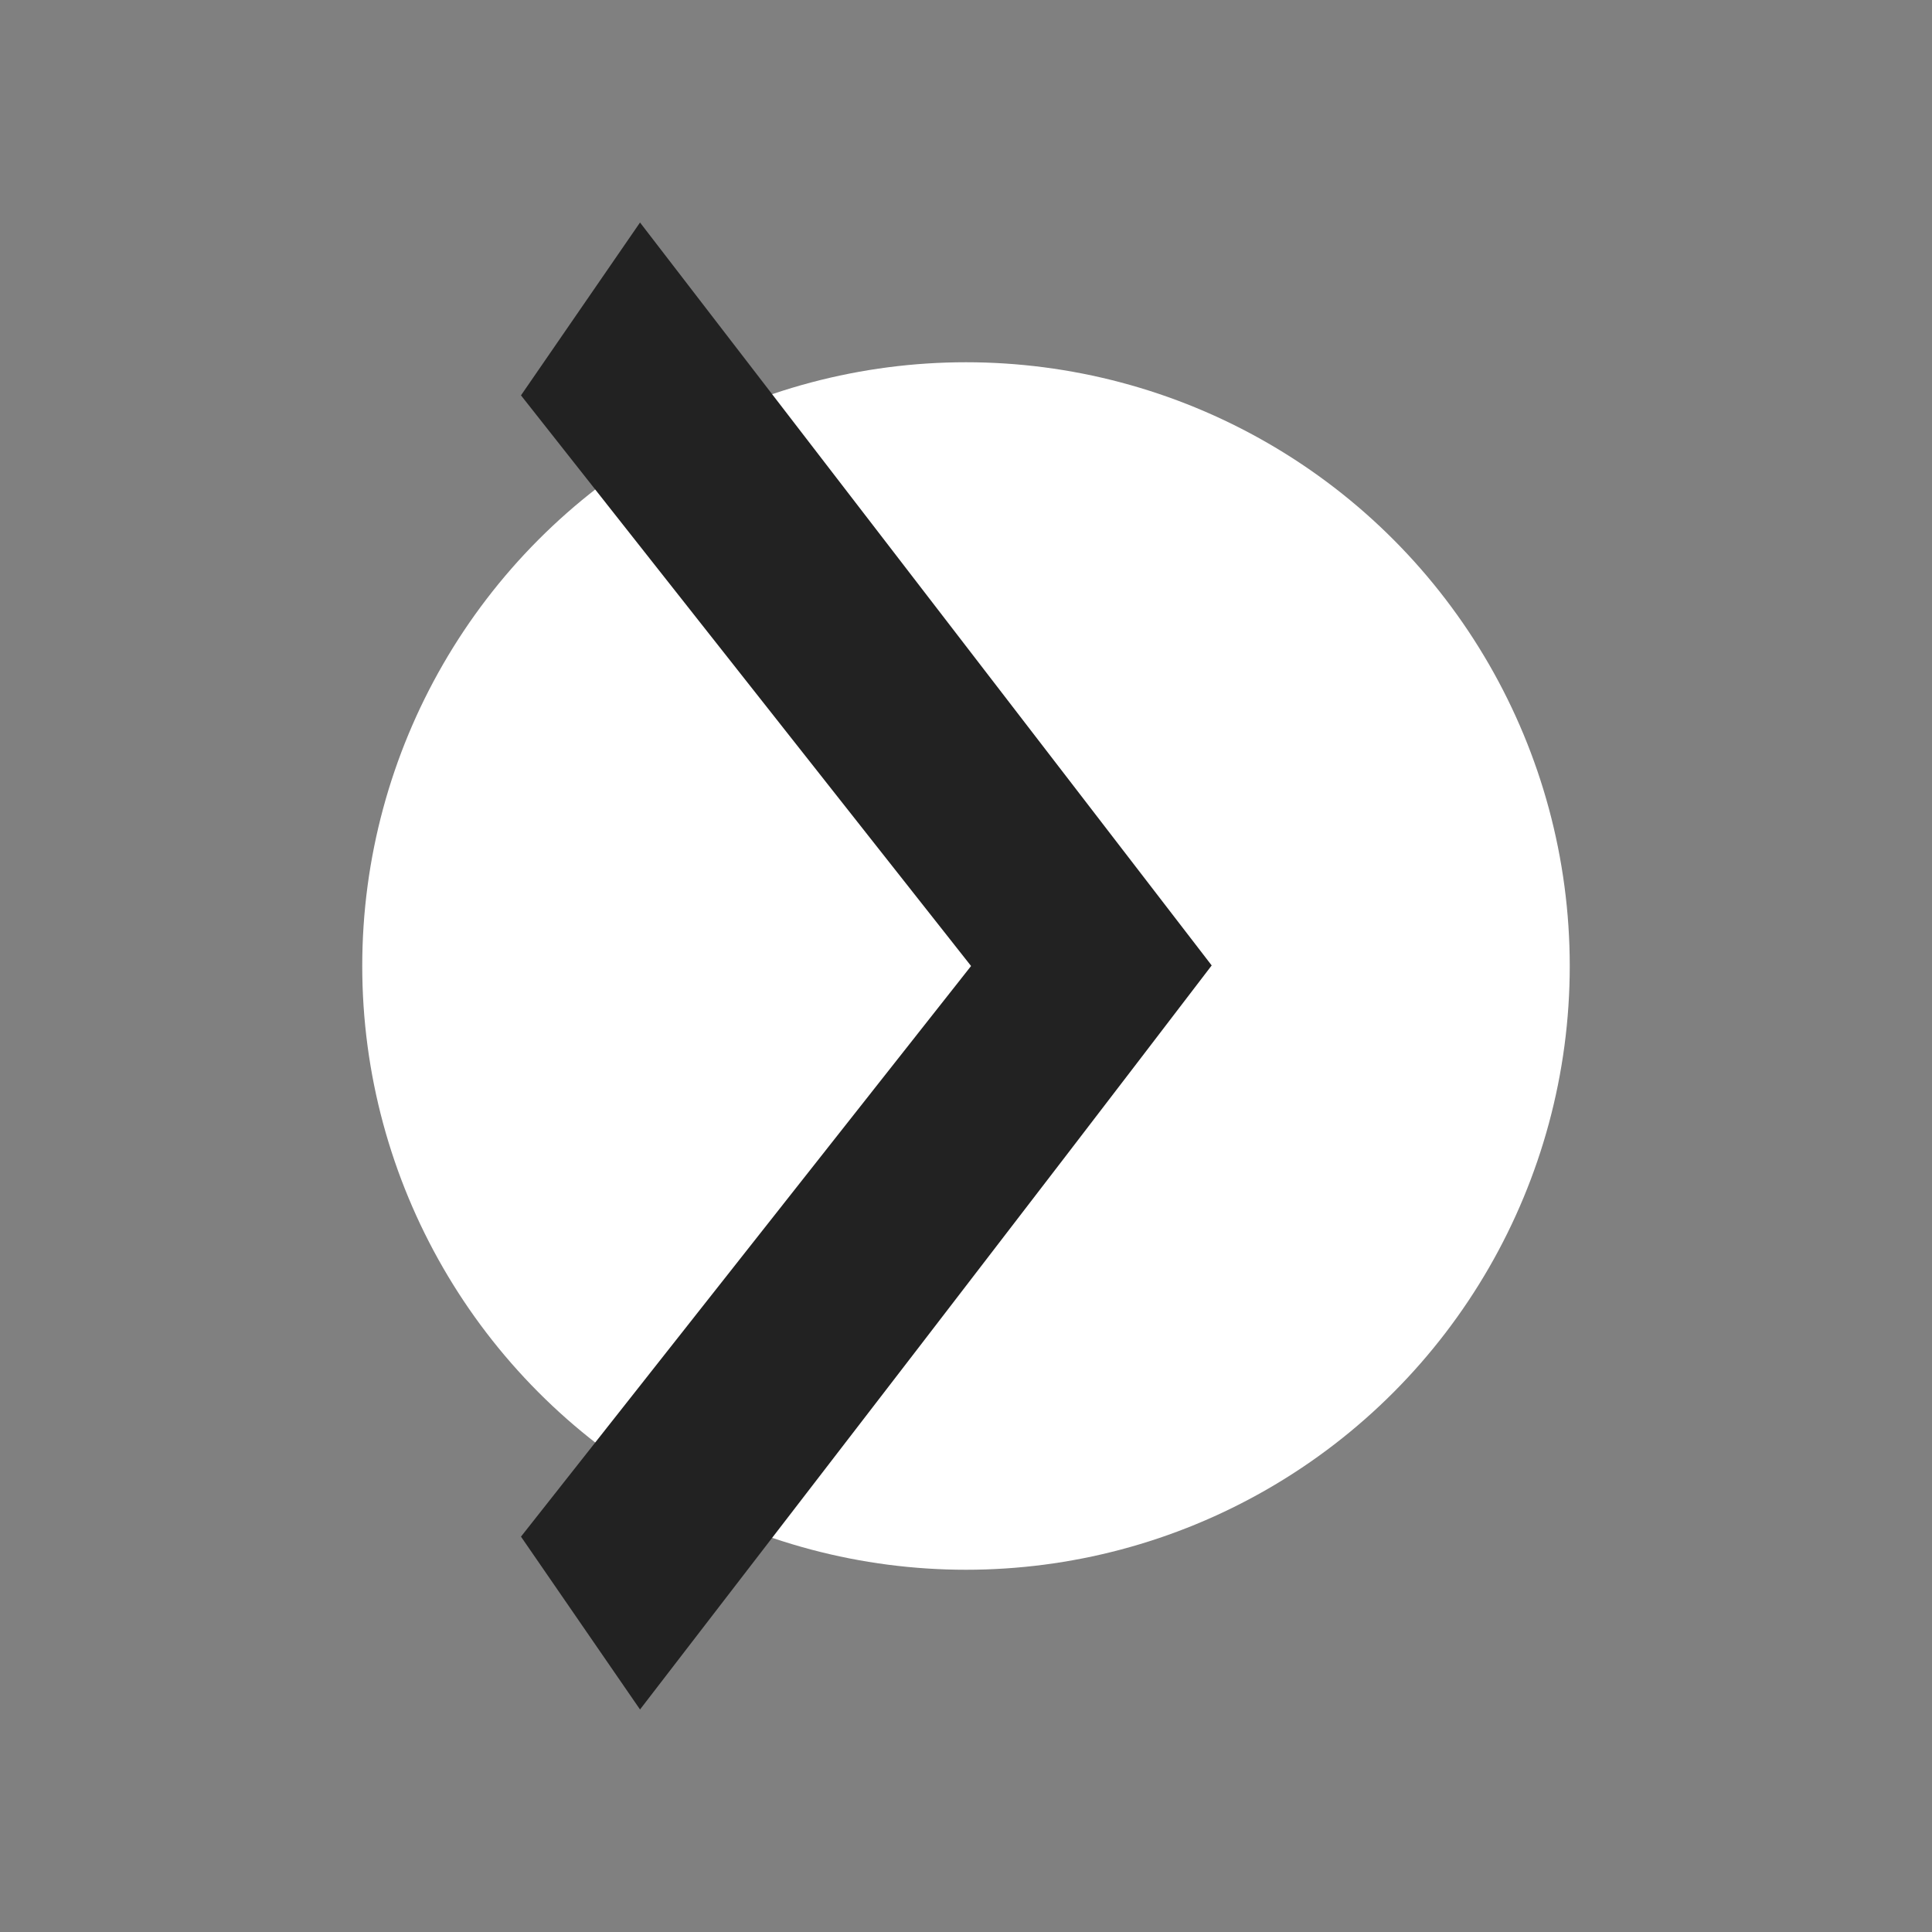 <?xml version="1.0" encoding="UTF-8" standalone="no"?>
<!-- Created with Inkscape (http://www.inkscape.org/) -->

<svg
   xmlns:dc="http://purl.org/dc/elements/1.1/"
   xmlns:cc="http://creativecommons.org/ns#"
   xmlns:rdf="http://www.w3.org/1999/02/22-rdf-syntax-ns#"
   xmlns:svg="http://www.w3.org/2000/svg"
   xmlns="http://www.w3.org/2000/svg"
   xmlns:sodipodi="http://sodipodi.sourceforge.net/DTD/sodipodi-0.dtd"
   xmlns:inkscape="http://www.inkscape.org/namespaces/inkscape"
   width="800"
   height="800"
   viewBox="0 0 211.667 211.667"
   version="1.1"
   id="svg8"
   inkscape:version="0.92.4 (5da689c313, 2019-01-14)"
   sodipodi:docname="right_arrow.svg">
  <rect x="0" y="0" width="211.667" height="211.667" fill="#808080" stroke="none"/>
  <defs
     id="defs2" />
  <sodipodi:namedview
     id="base"
     pagecolor="#ffffff"
     bordercolor="#666666"
     borderopacity="1.0"
     inkscape:pageopacity="0.0"
     inkscape:pageshadow="2"
     inkscape:zoom="0.675283"
     inkscape:cx="335.73382"
     inkscape:cy="434.87686"
     inkscape:document-units="mm"
     inkscape:current-layer="layer1"
     showgrid="false"
     inkscape:snap-nodes="true"
     inkscape:snap-global="false"
     inkscape:window-width="1366"
     inkscape:window-height="705"
     inkscape:window-x="-8"
     inkscape:window-y="-8"
     inkscape:window-maximized="1"
     units="px" />
  <g
     inkscape:groupmode="layer"
     id="layer2"
     inkscape:label="Layer 2"
     style="display:none"
     transform="translate(0,-85.333)">
    <rect
       style="fill:#800080;fill-opacity:1;stroke:none;stroke-width:0.248;stroke-opacity:1"
       id="rect4578"
       width="211.667"
       height="211.667"
       x="-2.5431316e-06"
       y="85.333"
       ry="0" />
  </g>
  <g
     inkscape:label="Layer 1"
     inkscape:groupmode="layer"
     id="layer1"
     transform="translate(0,-85.333)">
    <circle
       style="fill:#ffffff;fill-opacity:1;stroke:none;stroke-width:0.123;stroke-opacity:1"
       id="path3721"
       cx="105.833"
       cy="191.167"
       r="66.146" />
    <path
       style="fill:#222222;fill-opacity:1;stroke:none;stroke-width:0.349;stroke-opacity:1"
       d="m 70.12,109.711 62.63,81.394 c -21.22,27.781 -43.542,56.707 -62.63,81.517 L 57.078,253.685 106.389,191.167 57.078,128.648 Z"
       id="rect3752-6"
       inkscape:connector-curvature="0"
       sodipodi:nodetypes="ccccccc" />
  </g>
</svg>
